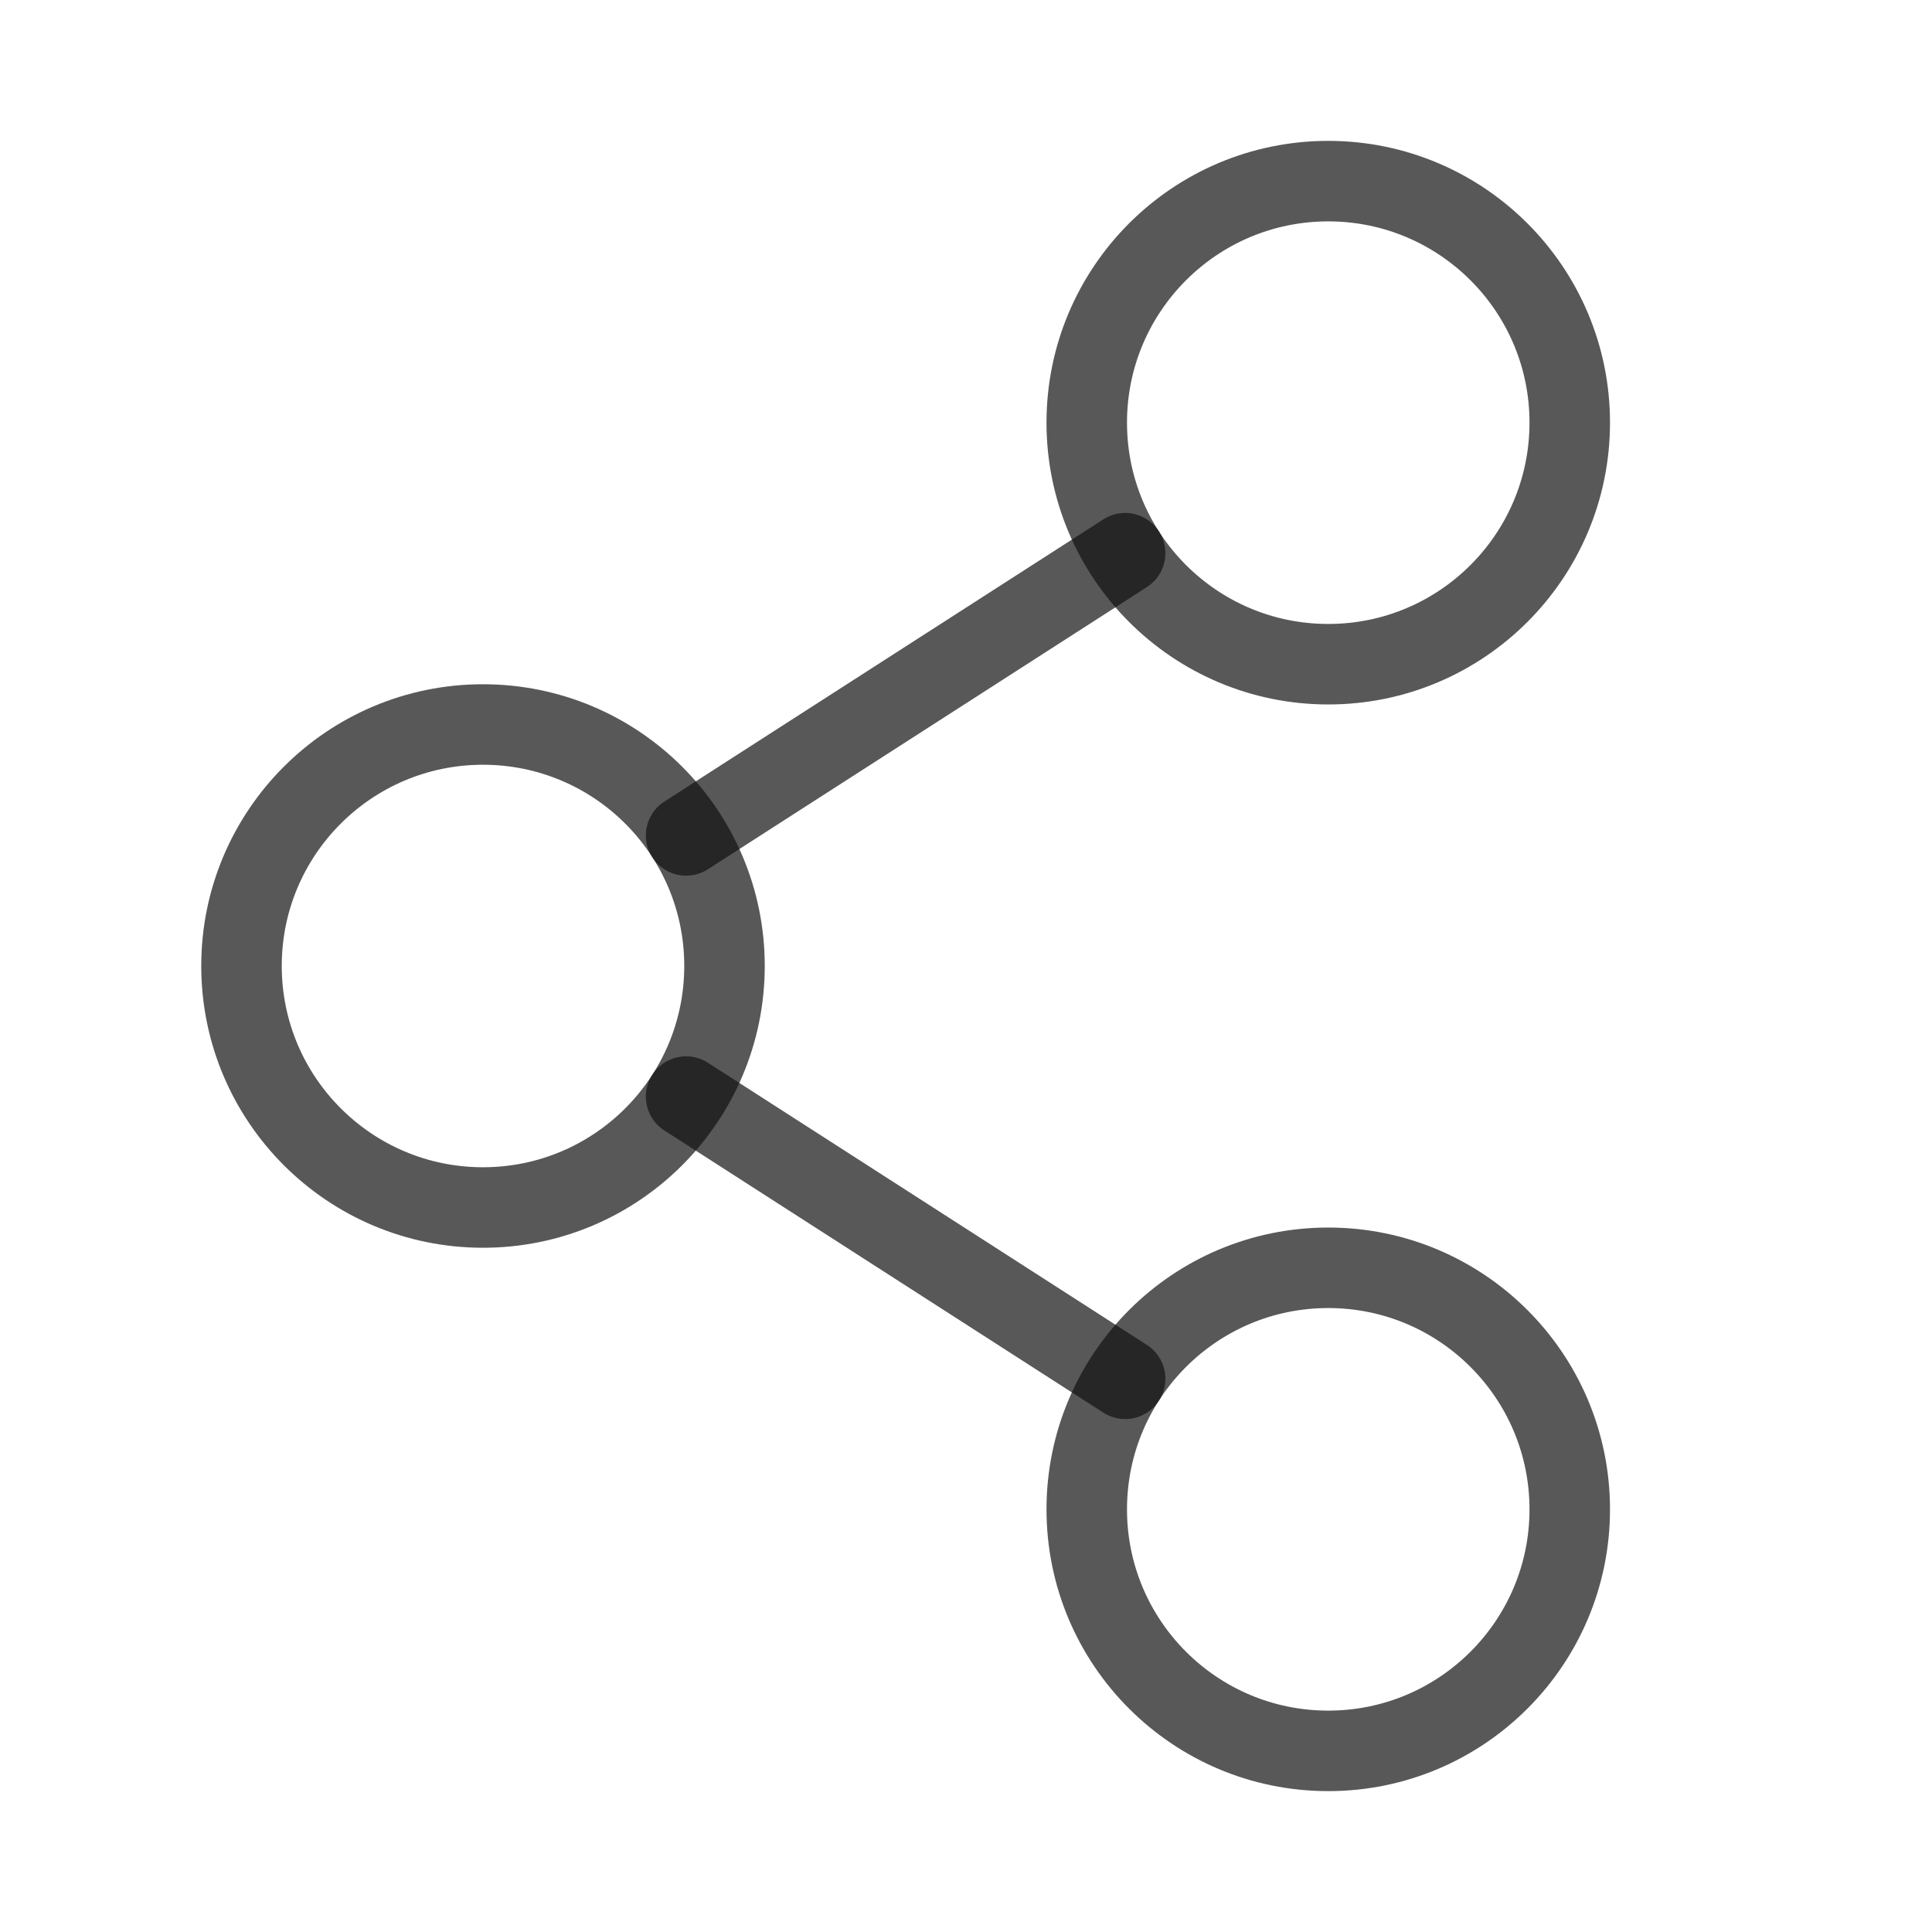 <svg width="24" height="24" viewBox="0 0 24 24" fill="none" xmlns="http://www.w3.org/2000/svg">
<path d="M6 15C7.657 15 9 13.656 9 11.999C9 10.343 7.657 9 6 9C4.343 9 3 10.343 3 11.999C3 13.656 4.343 15 6 15Z" stroke="#121212" stroke-opacity="0.7" stroke-linecap="round" stroke-linejoin="round"/>
<path d="M16.5 21.75C18.157 21.75 19.5 20.406 19.5 18.75C19.5 17.093 18.157 15.749 16.5 15.749C14.843 15.749 13.5 17.093 13.5 18.75C13.5 20.406 14.843 21.75 16.5 21.75Z" stroke="#121212" stroke-opacity="0.7" stroke-linecap="round" stroke-linejoin="round"/>
<path d="M16.5 8.251C18.157 8.251 19.5 6.907 19.5 5.25C19.5 3.594 18.157 2.25 16.5 2.25C14.843 2.25 13.5 3.594 13.5 5.25C13.5 6.907 14.843 8.251 16.5 8.251Z" stroke="#121212" stroke-opacity="0.7" stroke-linecap="round" stroke-linejoin="round"/>
<path d="M13.977 6.872L8.523 10.378" stroke="#121212" stroke-opacity="0.7" stroke-linecap="round" stroke-linejoin="round"/>
<path d="M8.523 13.622L13.977 17.128" stroke="#121212" stroke-opacity="0.7" stroke-linecap="round" stroke-linejoin="round"/>
</svg>
